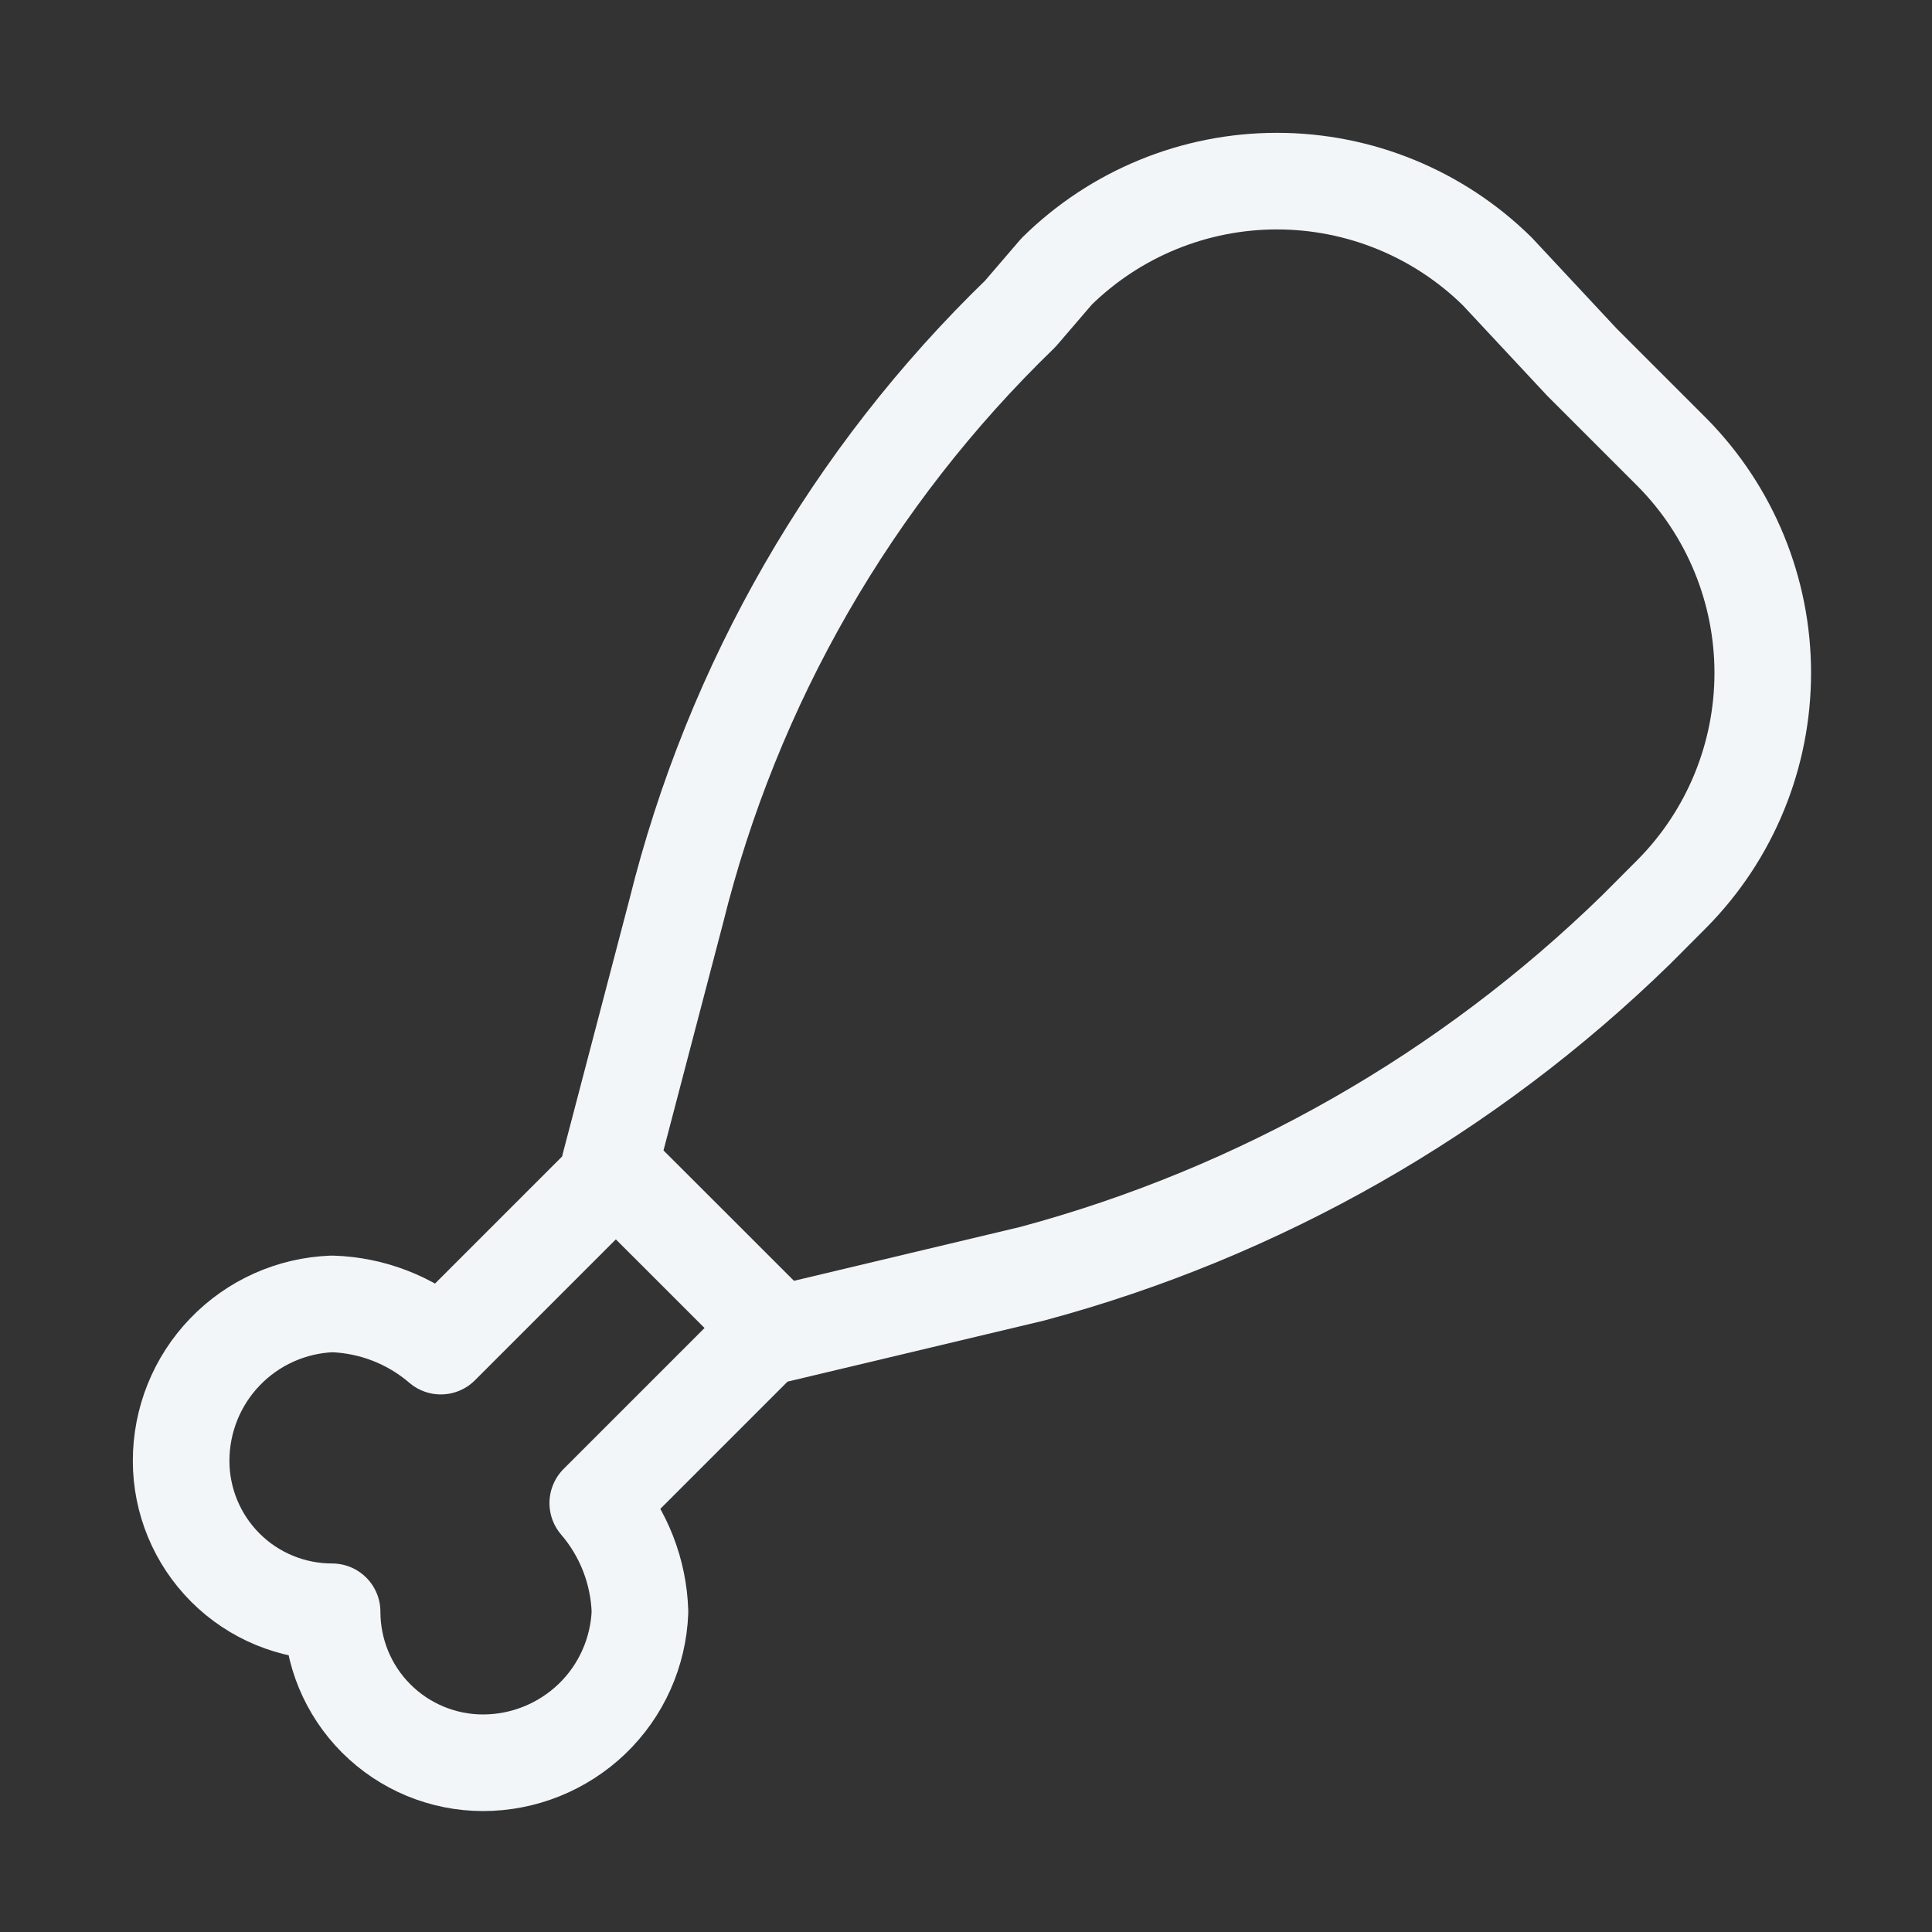 <svg width="20" height="20" viewBox="0 0 20 20" fill="none" xmlns="http://www.w3.org/2000/svg">
<rect x="0" y="0" width="20" height="20" fill="#333333" stroke="none"/>
<path d="M8 13.748L6.188 15.56C6.458 15.874 6.612 16.271 6.625 16.685C6.609 17.105 6.431 17.503 6.128 17.794C5.824 18.085 5.42 18.248 5 18.248C4.586 18.248 4.188 18.083 3.895 17.79C3.602 17.497 3.438 17.1 3.438 16.685C3.023 16.685 2.626 16.521 2.333 16.228C2.04 15.935 1.875 15.537 1.875 15.123C1.875 14.702 2.037 14.298 2.329 13.995C2.62 13.692 3.017 13.514 3.438 13.498C3.851 13.511 4.249 13.665 4.563 13.935L6.375 12.123" stroke="#F2F6F8" stroke-linecap="round" stroke-linejoin="round"/>
<path d="M16.375 3.748L17.312 4.685C17.912 5.293 18.248 6.113 18.248 6.966C18.248 7.82 17.912 8.64 17.312 9.248L16.938 9.623C15.193 11.325 13.041 12.552 10.688 13.185L8.063 13.81L7.188 12.935L6.312 12.06L7 9.435C7.584 7.079 8.818 4.935 10.562 3.248L10.938 2.81C11.546 2.211 12.365 1.875 13.219 1.875C14.072 1.875 14.892 2.211 15.5 2.81L16.375 3.748Z" stroke="#F2F6F8" stroke-linecap="round" stroke-linejoin="round"/>
</svg>
